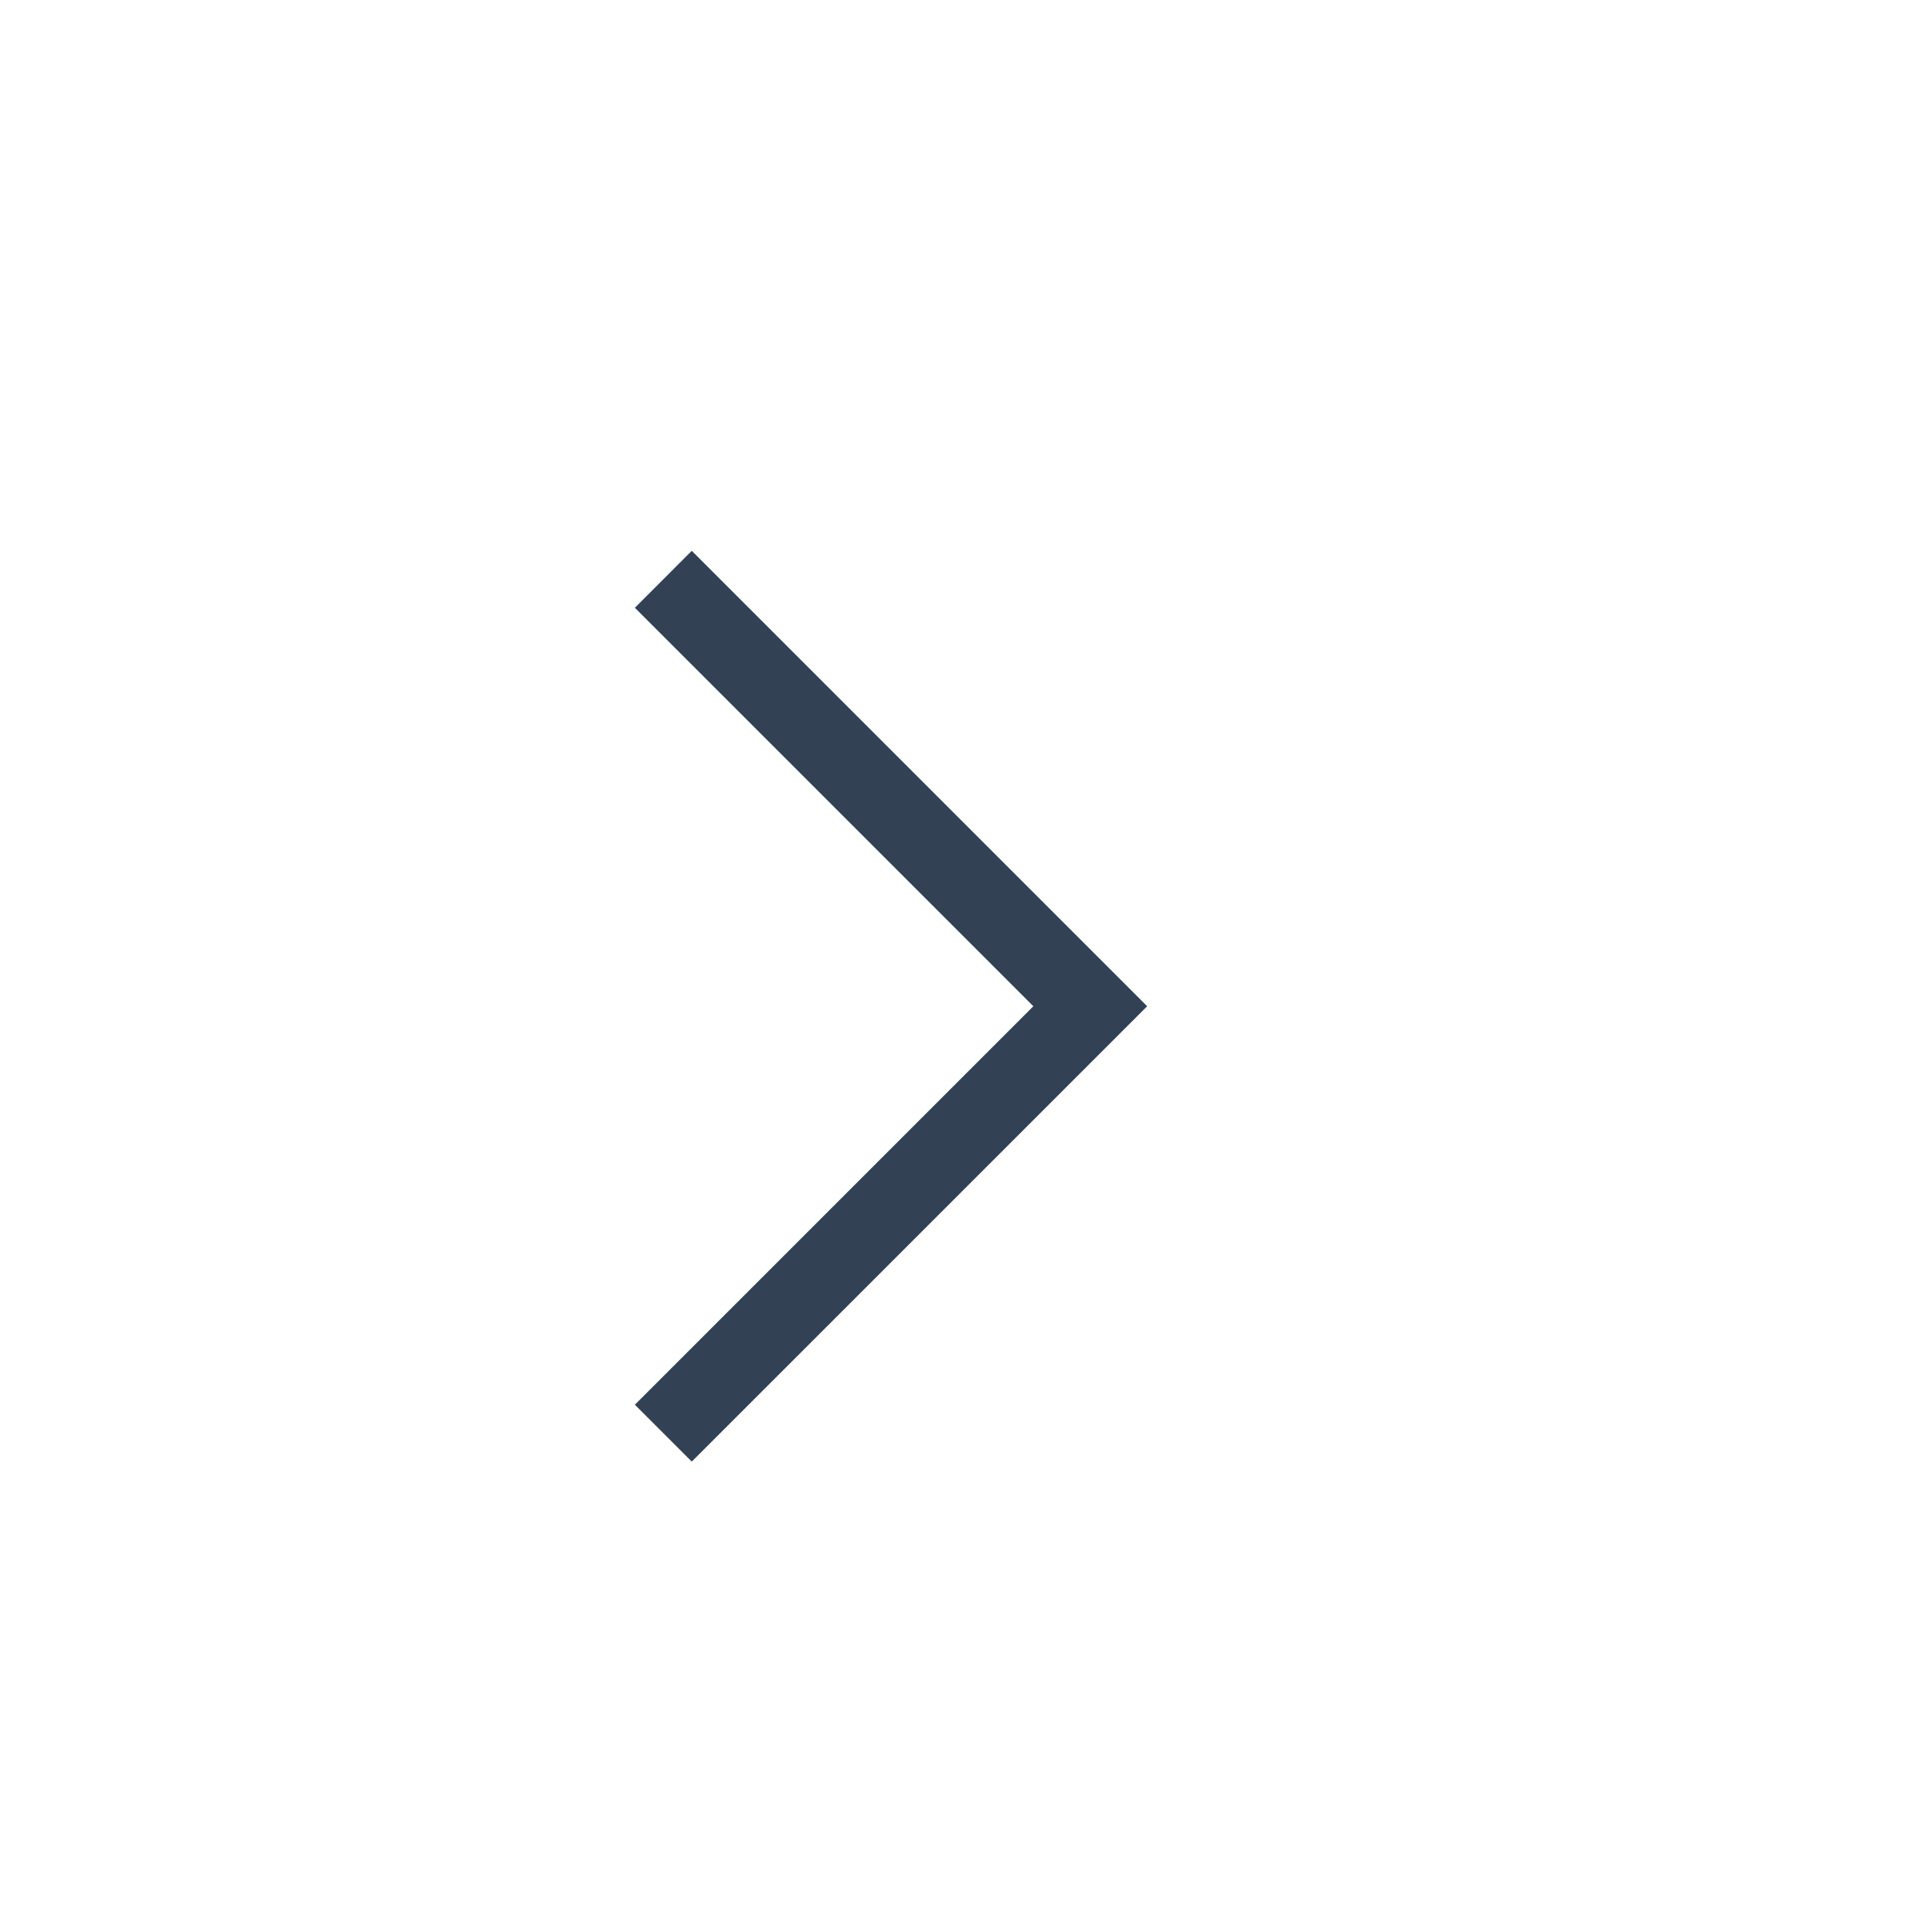 <svg width="48" height="48" viewBox="0 0 48 48" fill="none" xmlns="http://www.w3.org/2000/svg">
<path d="M17.187 36.313L28.501 25L17.187 13.685L15.773 15.1L25.673 25L15.773 34.9L17.187 36.313Z" fill="#334155"/>
</svg>
